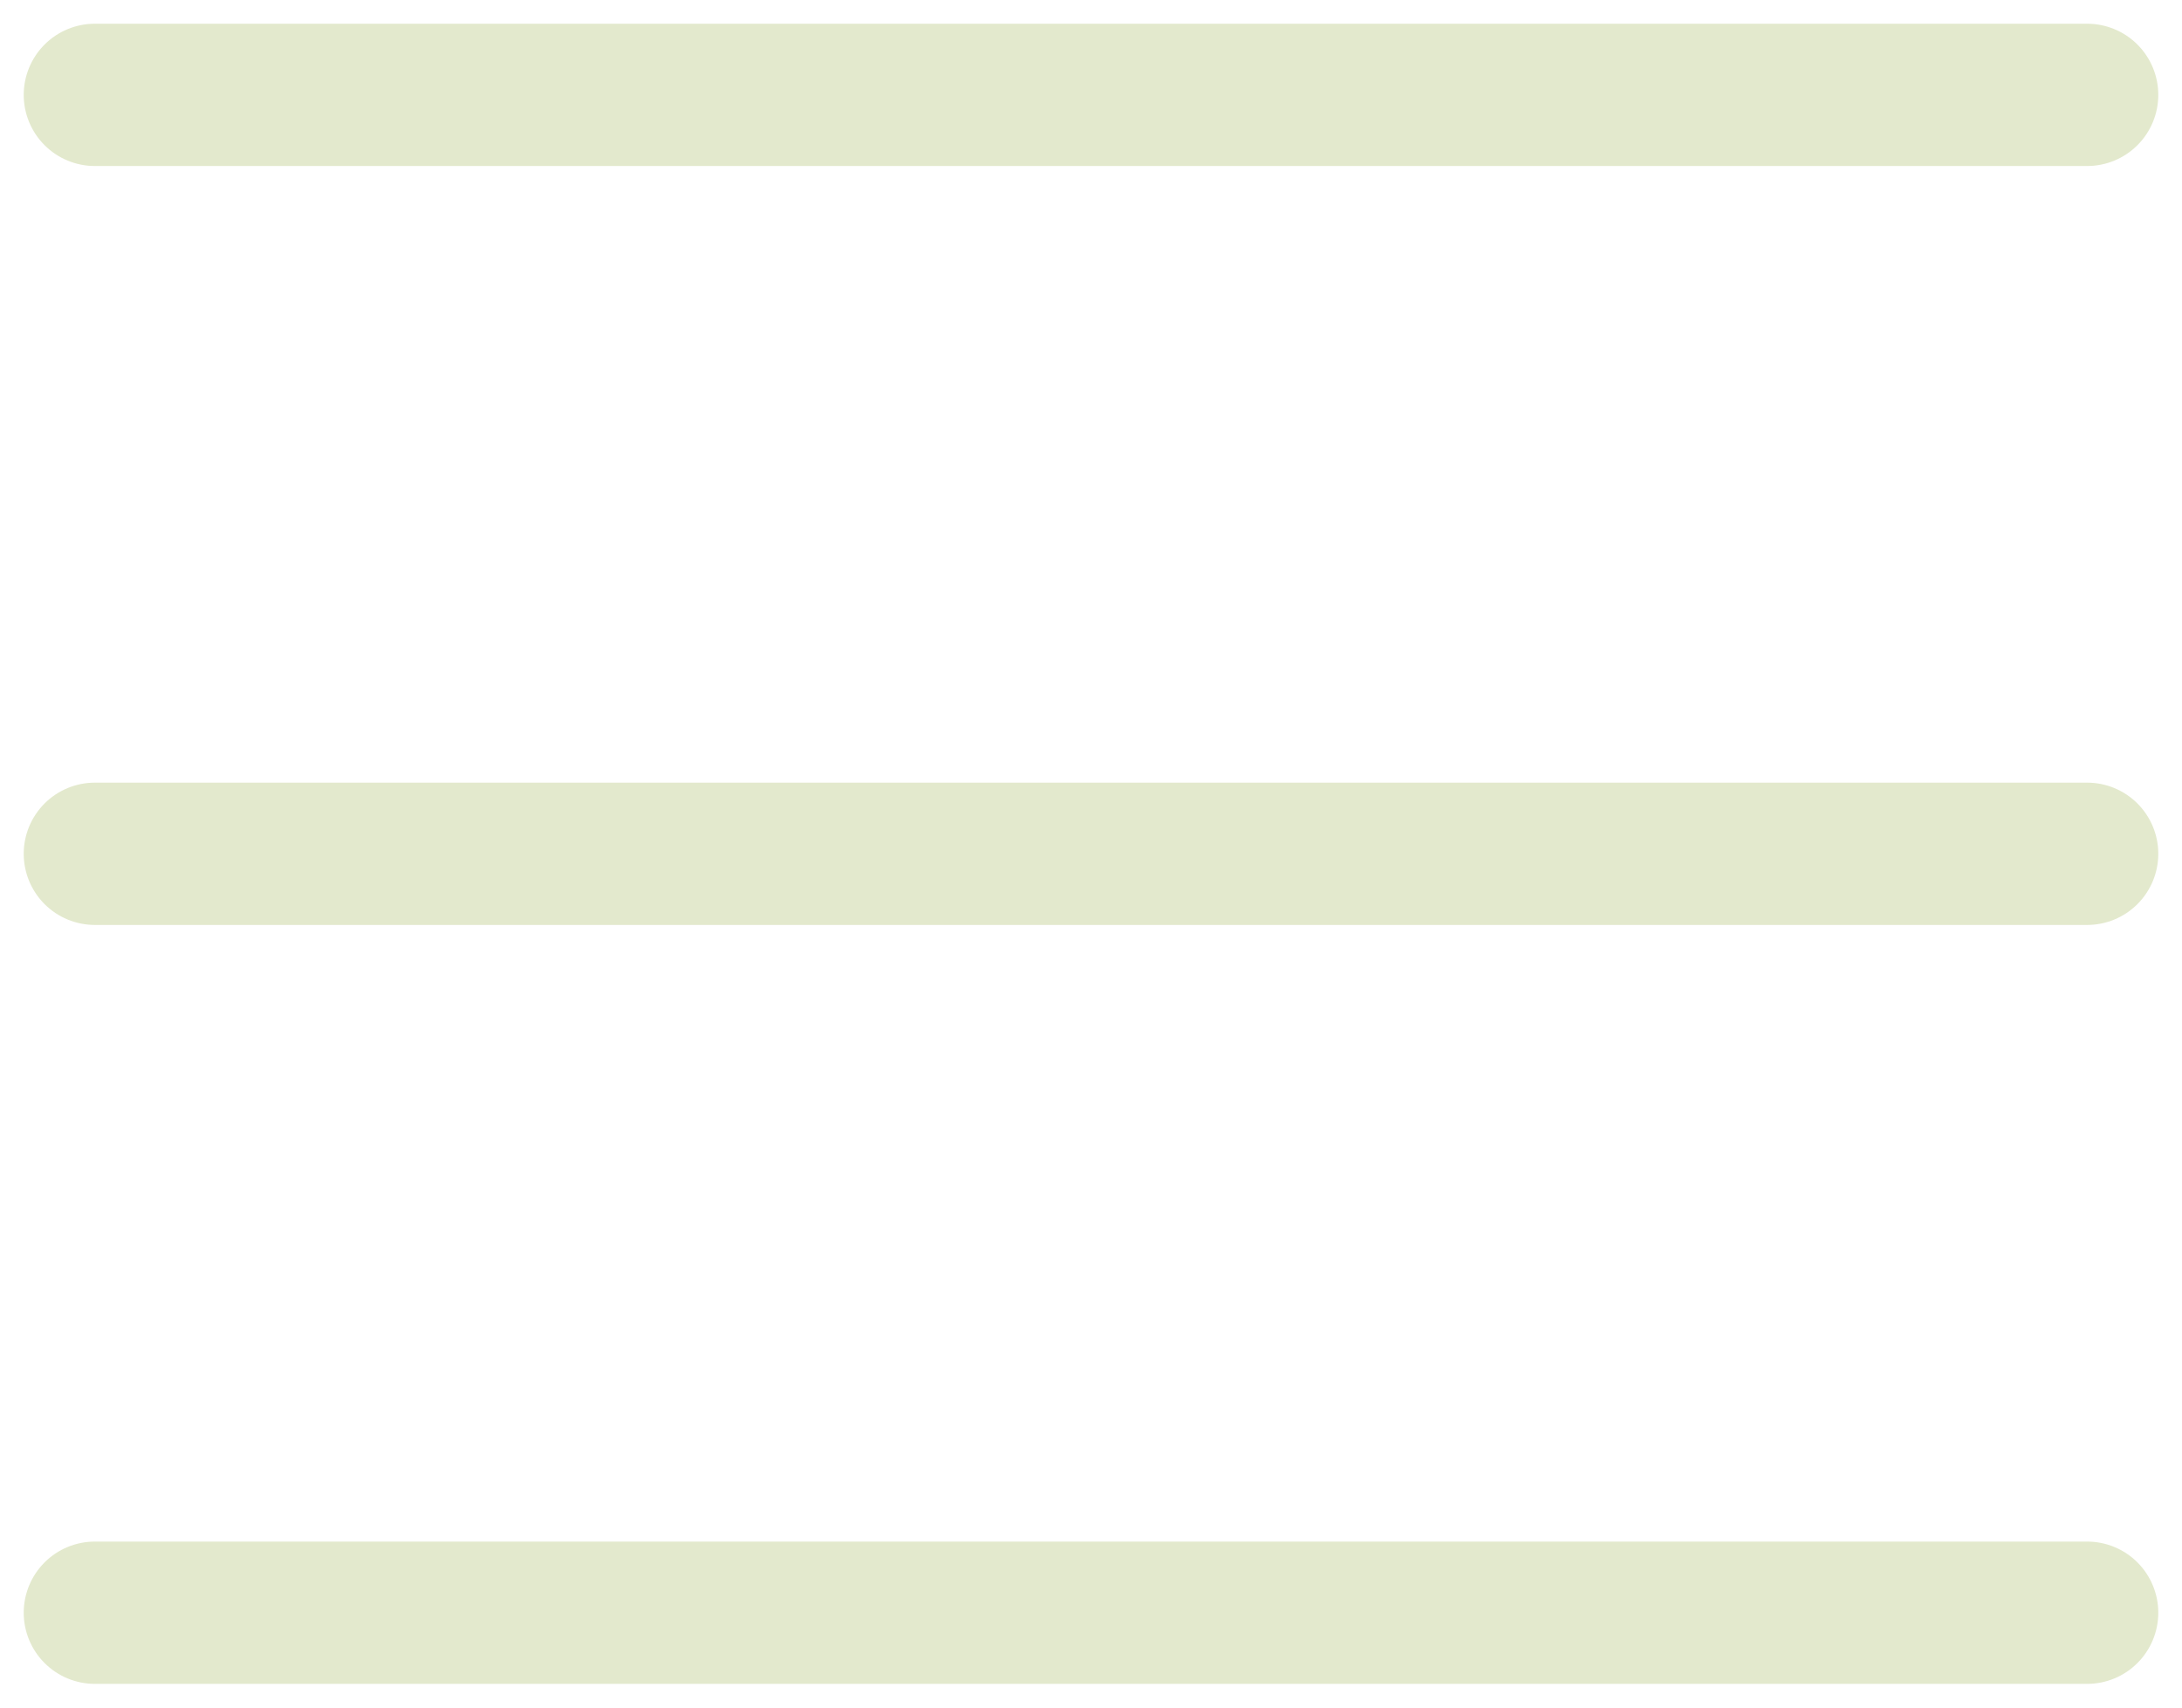 <svg width="23" height="18" viewBox="0 0 23 18" fill="none" xmlns="http://www.w3.org/2000/svg">
<path d="M1 17H22M1 9H22M1 1H22" stroke="#E3E9CD" stroke-width="1.5" stroke-linecap="round" stroke-linejoin="round"/>
</svg>

